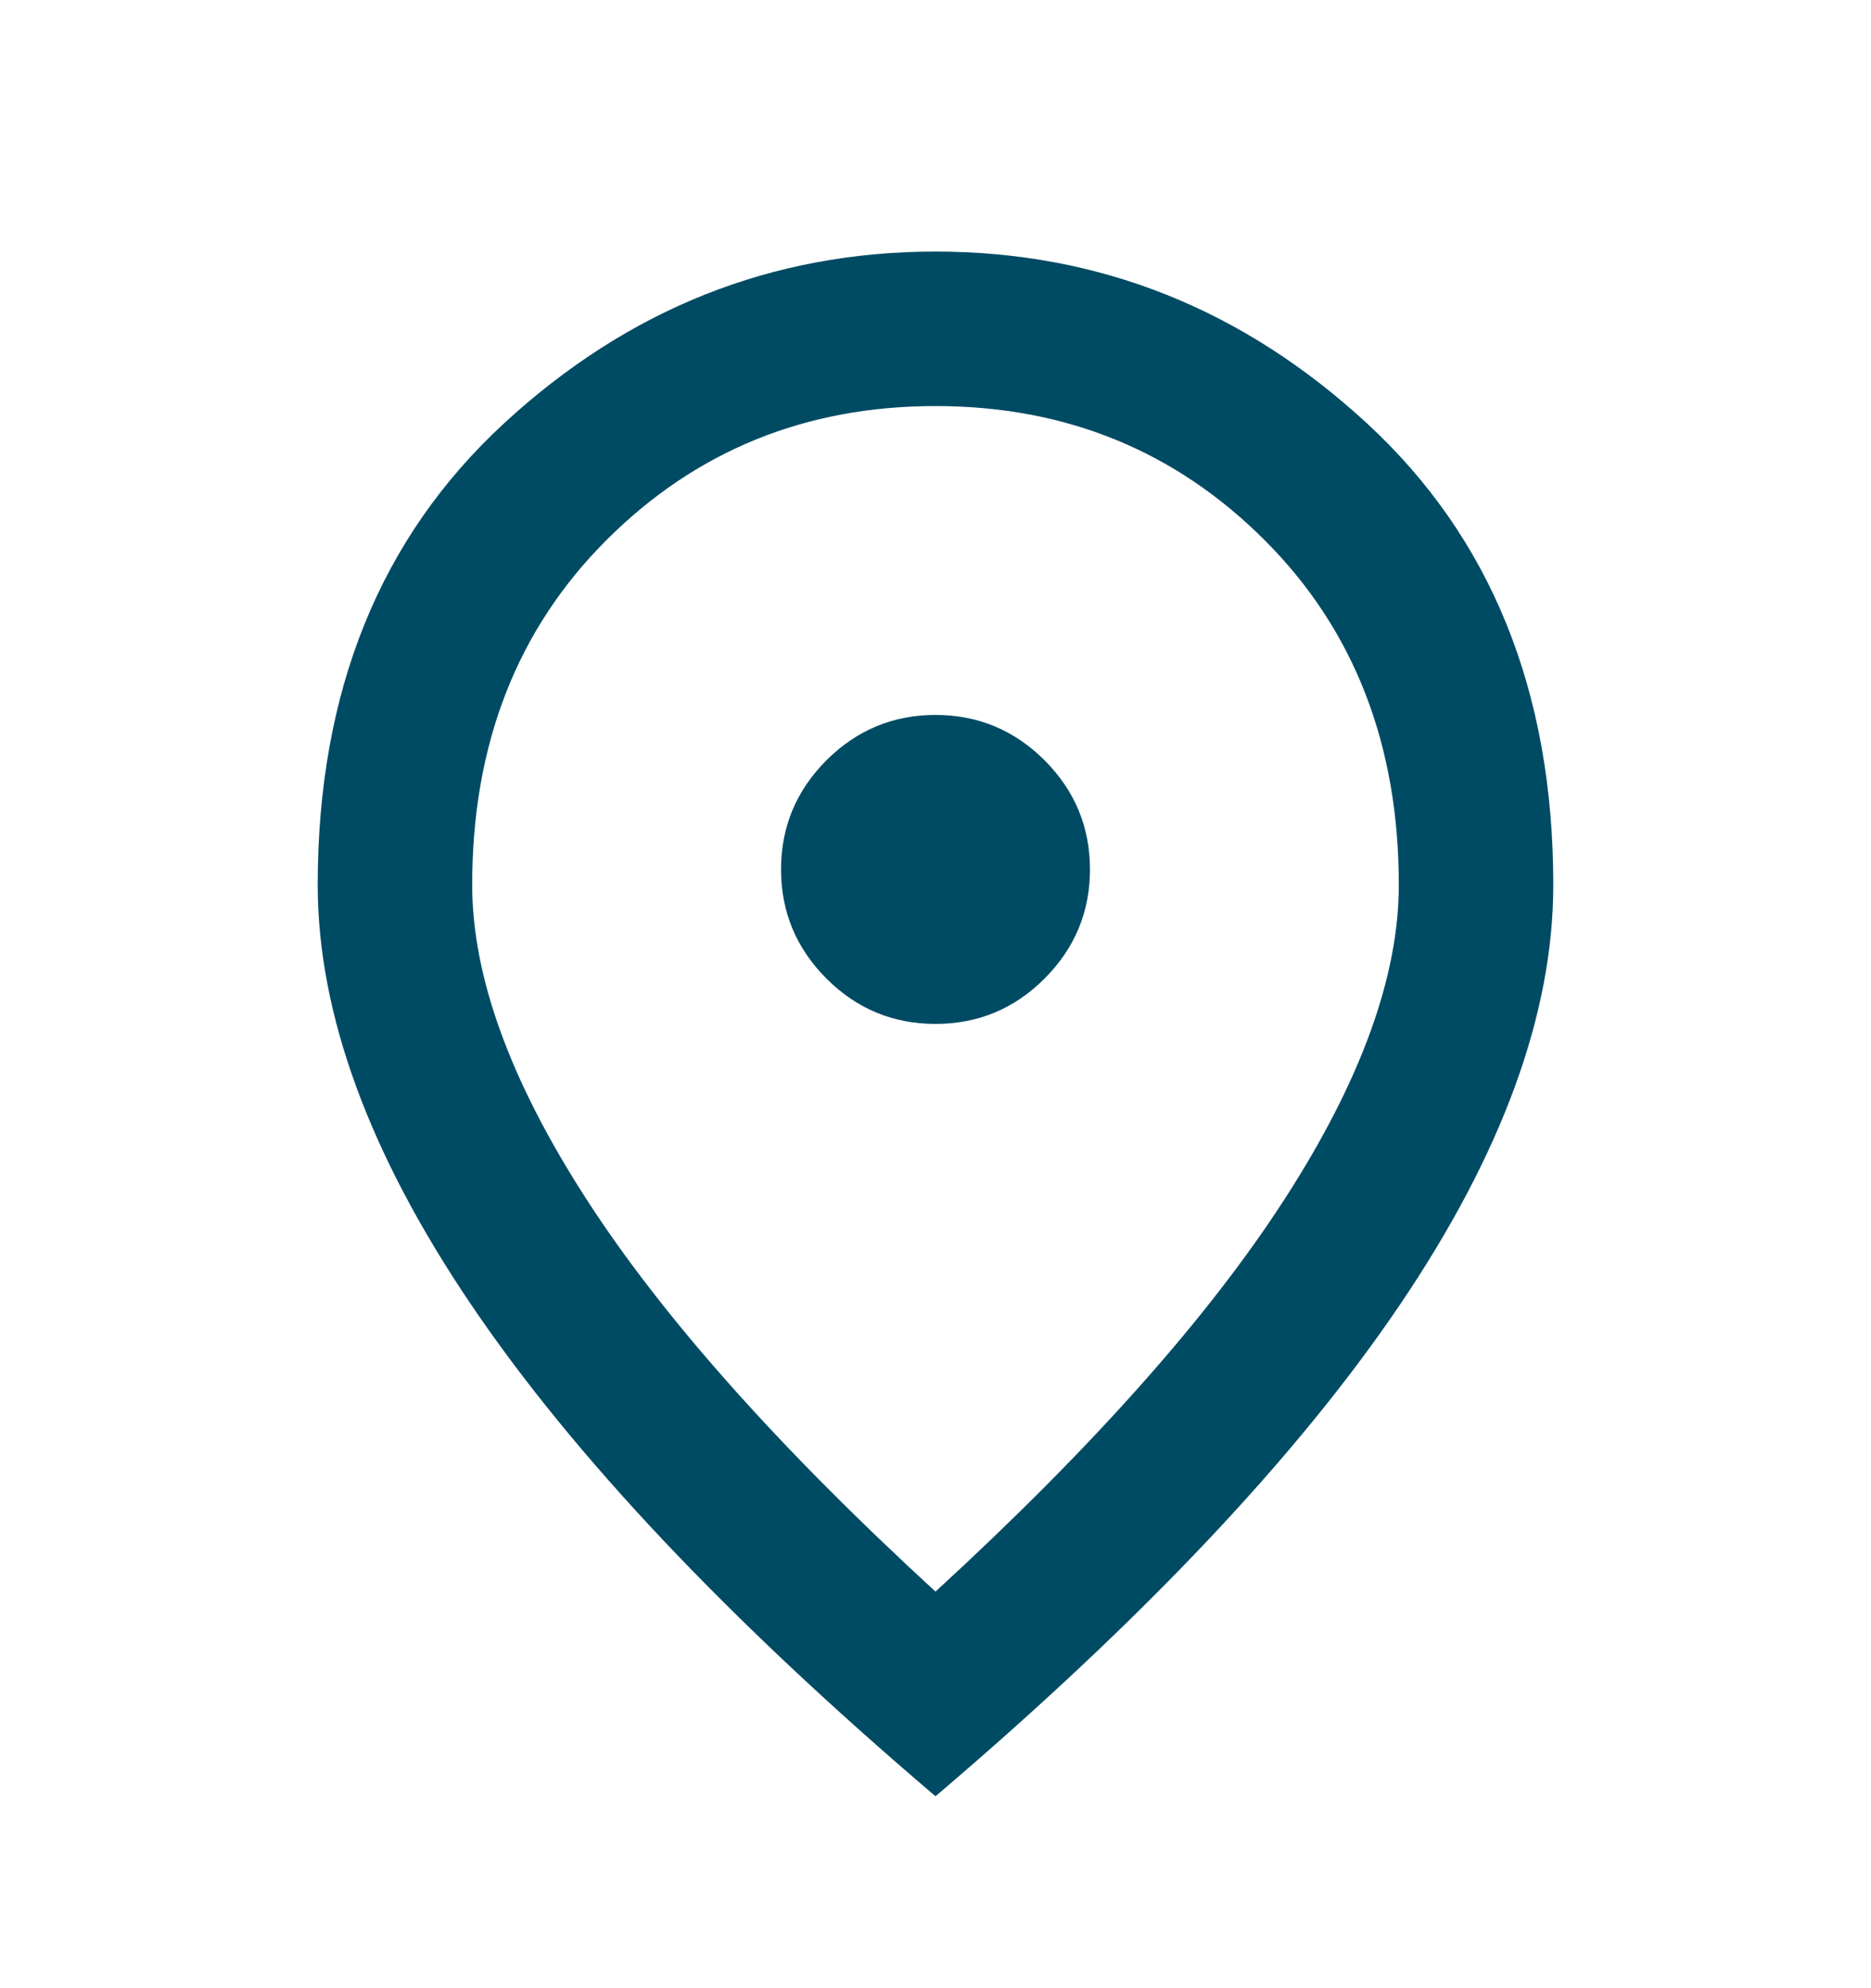 <svg width="16" height="17" viewBox="0 0 16 17" fill="none" xmlns="http://www.w3.org/2000/svg">
<mask id="mask0_773_2025" style="mask-type:alpha" maskUnits="userSpaceOnUse" x="0" y="0" width="16" height="17">
<rect x="0.076" y="0.83" width="15.849" height="15.849" fill="#D9D9D9"/>
</mask>
<g mask="url(#mask0_773_2025)">
<path d="M8 8.755C8.363 8.755 8.674 8.626 8.933 8.367C9.191 8.108 9.321 7.797 9.321 7.434C9.321 7.071 9.191 6.76 8.933 6.501C8.674 6.243 8.363 6.113 8 6.113C7.637 6.113 7.326 6.243 7.067 6.501C6.809 6.76 6.679 7.071 6.679 7.434C6.679 7.797 6.809 8.108 7.067 8.367C7.326 8.626 7.637 8.755 8 8.755ZM8 13.609C9.343 12.376 10.339 11.256 10.988 10.249C11.638 9.242 11.962 8.348 11.962 7.566C11.962 6.367 11.58 5.384 10.815 4.619C10.05 3.854 9.112 3.472 8 3.472C6.888 3.472 5.95 3.854 5.185 4.619C4.42 5.384 4.038 6.367 4.038 7.566C4.038 8.348 4.362 9.242 5.012 10.249C5.661 11.256 6.657 12.376 8 13.609ZM8 15.359C6.228 13.851 4.905 12.45 4.03 11.157C3.155 9.864 2.717 8.667 2.717 7.566C2.717 5.915 3.248 4.6 4.31 3.62C5.372 2.641 6.602 2.151 8 2.151C9.398 2.151 10.628 2.641 11.69 3.62C12.752 4.6 13.283 5.915 13.283 7.566C13.283 8.667 12.846 9.864 11.971 11.157C11.096 12.45 9.772 13.851 8 15.359Z" fill="#004B64"/>
</g>
</svg>
